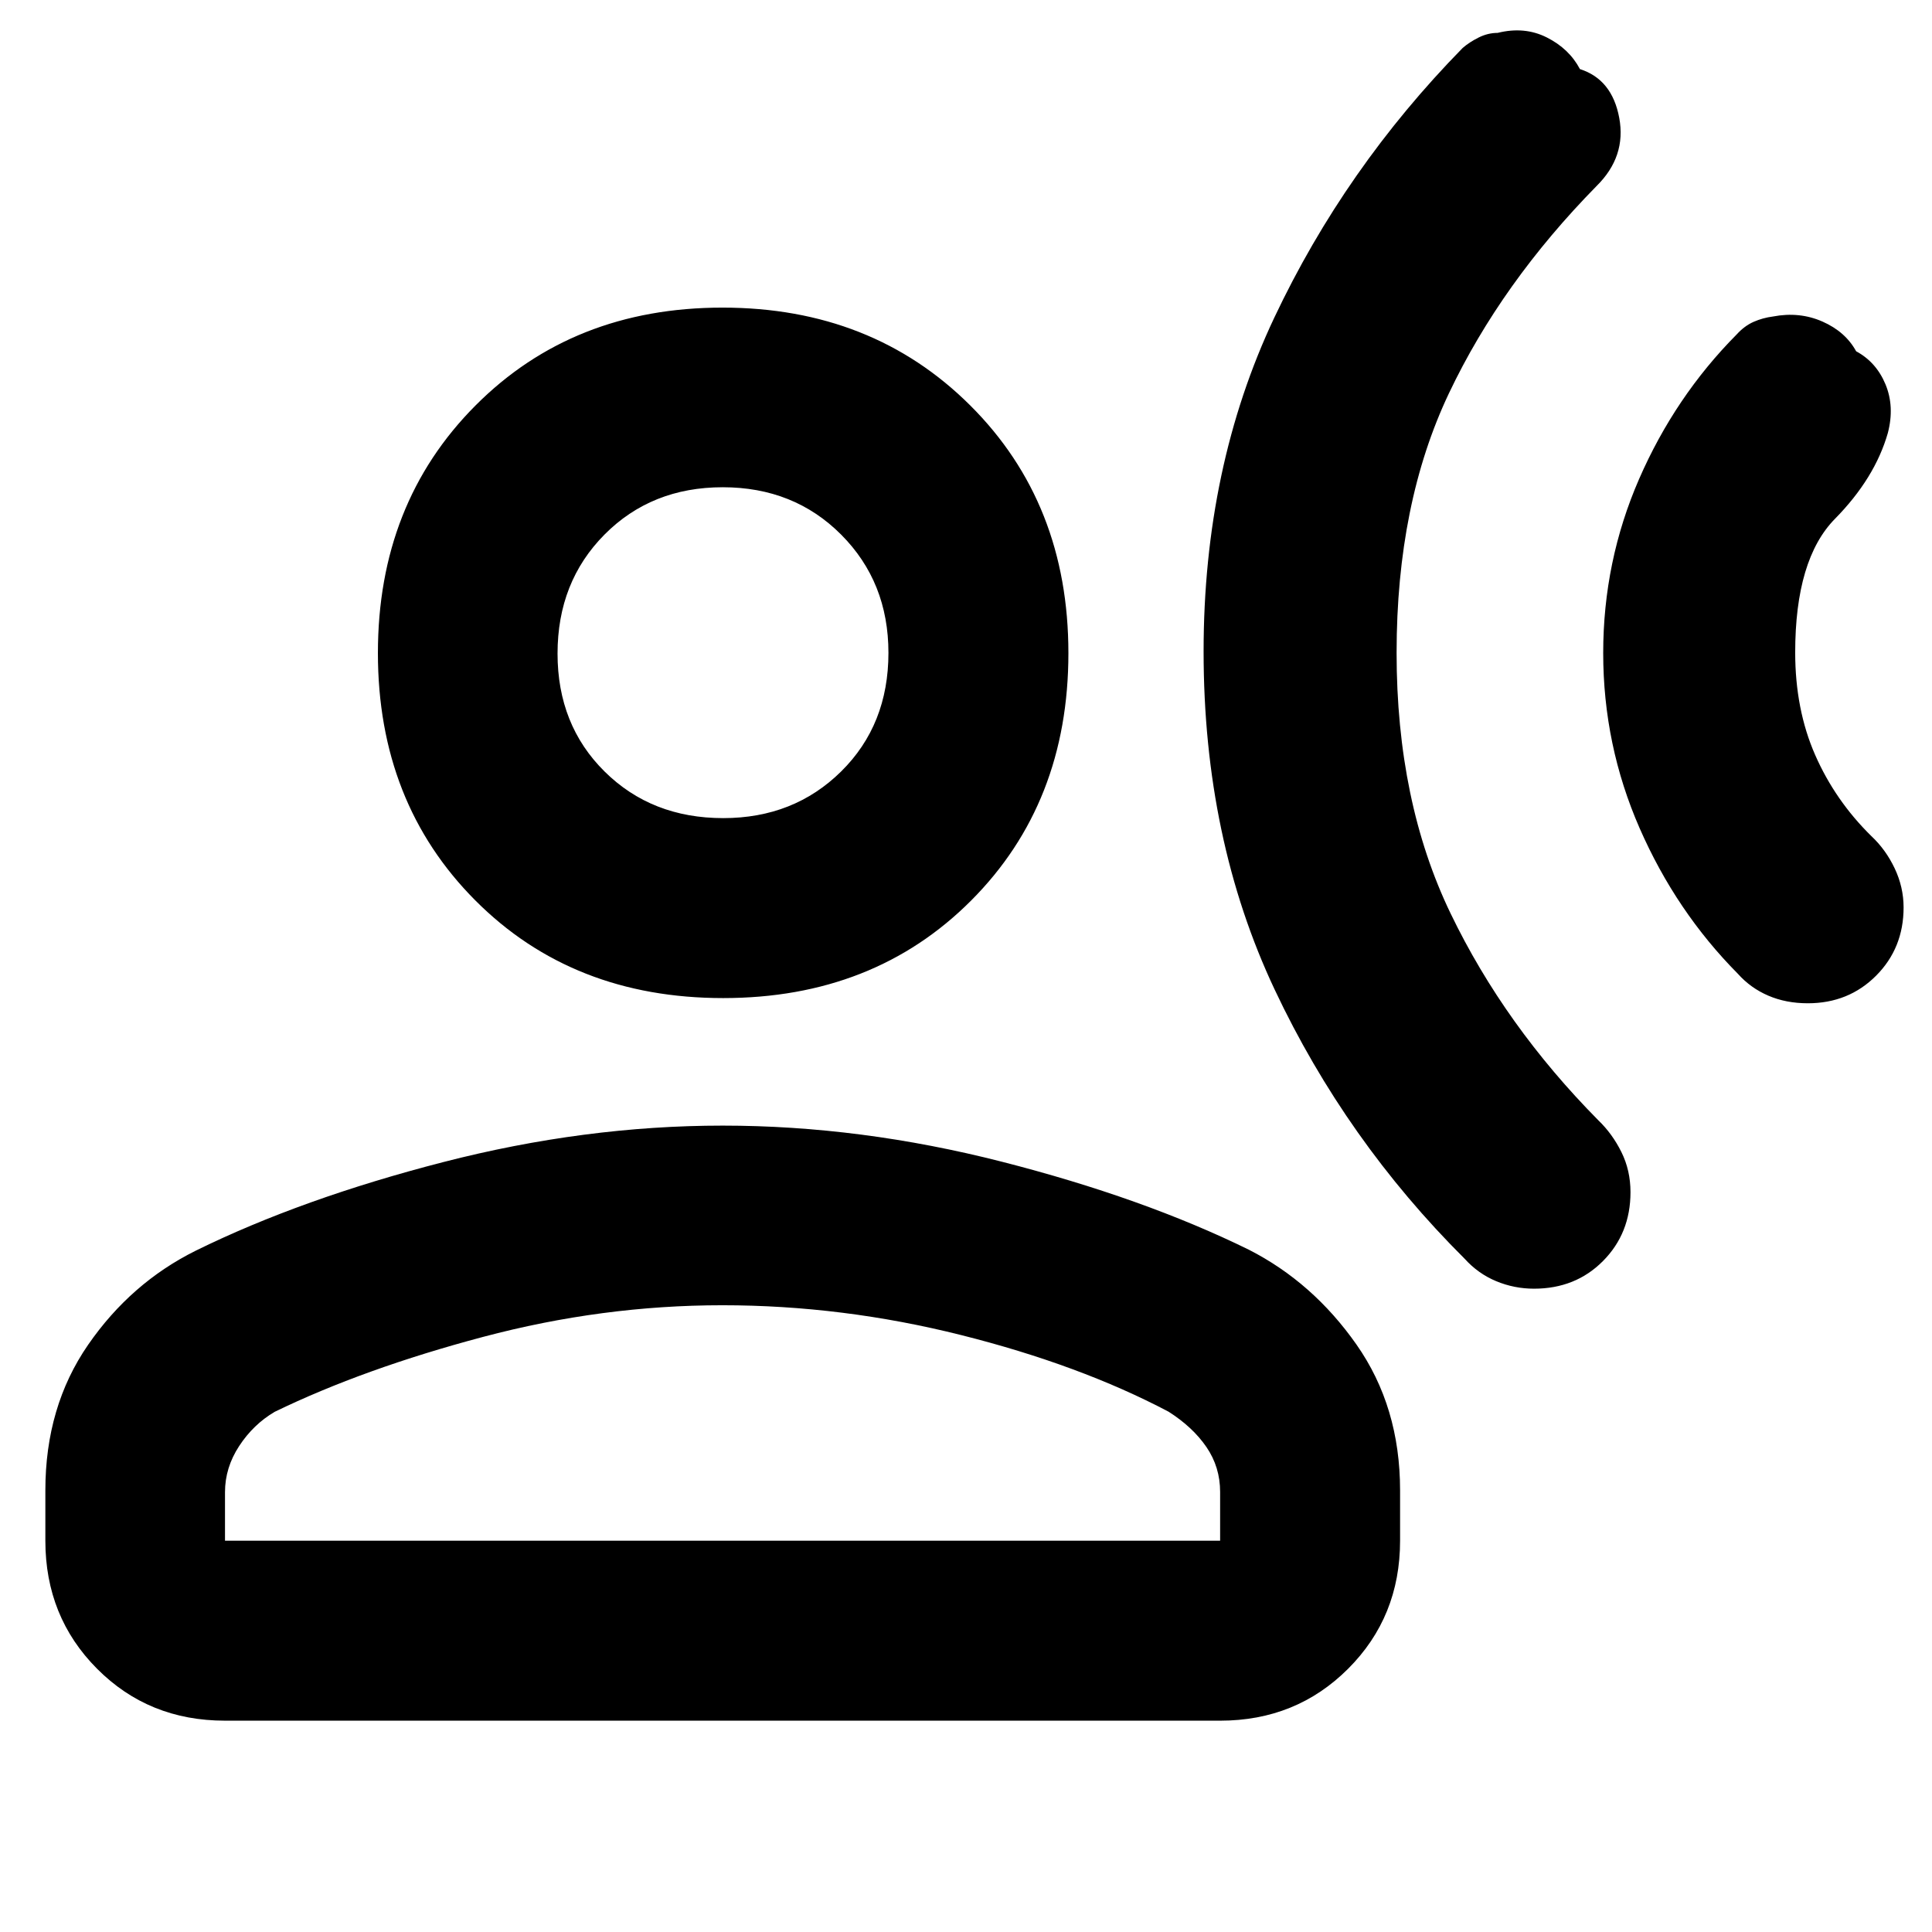 <svg xmlns="http://www.w3.org/2000/svg" height="40" viewBox="0 -960 960 960" width="40"><path d="M862.93-793.81q3.9-4.28 8.44-6.27 4.54-2 9.67-2.66 13.09-2.51 24.52 2.52 11.42 5.03 16.75 14.77 10 5.38 14.59 16.45 4.58 11.08 1.14 24.21-6.45 22.46-26.24 42.57-19.78 20.1-19.78 66.42 0 28.31 9.92 50.93 9.93 22.62 27.9 40.3 7.19 6.72 11.62 16.07 4.42 9.34 4.42 19.39 0 20.23-13.67 33.93t-33.91 13.7q-10.83 0-19.63-3.78-8.8-3.78-15.09-10.83-30.72-30.97-48.84-72.33-18.12-41.36-18.12-87.11 0-45.52 17.84-86.46 17.84-40.94 48.47-71.82ZM726.76-936.14q3.32-2.9 7.95-5.21 4.62-2.31 9.45-2.31 13.37-3.33 24.47 2.28 11.1 5.6 16.43 15.71 16 5.1 19.54 24.29 3.54 19.18-11.25 33.79-47.36 48.21-73.37 102.99-26.02 54.78-26.02 129 0 73.85 26.86 129.55 26.86 55.71 73.41 102.75 6.94 6.67 11.44 15.76 4.51 9.09 4.51 19.93 0 20.43-13.65 34.19-13.65 13.76-34.27 13.76-9.85 0-18.81-3.73-8.96-3.72-15.65-11.12-59.1-58.83-94.42-133.76-35.32-74.93-35.32-168.02 0-91.48 35.11-165.84 35.12-74.36 93.59-134.01ZM359.35-464.06q-74.83 0-123.2-48.56-48.37-48.57-48.37-122.88t48.46-122.98q48.45-48.67 122.76-48.67t123.09 48.59q48.79 48.59 48.79 123.1 0 74.5-48.35 122.95t-123.18 48.45ZM22.54-194.43v-25.03q0-41.55 21.23-72.3t53.5-46.79q52.68-25.91 123.04-44.03 70.35-18.11 138.81-18.11 68.47 0 138.73 17.95 70.27 17.96 122.69 43.71 31.79 16.2 53.47 47.11t21.68 72.46v25.03q0 37.81-25.81 63.61-25.8 25.81-63.61 25.81H111.8q-37.91 0-63.58-25.81-25.68-25.8-25.68-63.61Zm89.26 0h494.47v-24.22q0-12.36-6.78-22.29t-18.84-17.6q-44.06-23.24-103.06-38.07-59-14.82-118.67-14.82-59.68 0-118.9 15.73-59.23 15.73-103.5 37.21-10.62 6.23-17.67 17-7.05 10.76-7.05 22.95v24.11Zm247.56-359.05q35.13 0 58.61-23.2 23.49-23.19 23.49-58.92 0-35.17-23.48-58.73-23.47-23.56-58.86-23.56-35.38 0-58.73 23.5-23.35 23.51-23.35 59.15 0 35.47 23.38 58.61 23.38 23.15 58.94 23.15Zm.01-82.08Zm0 441.13Z"/></svg>